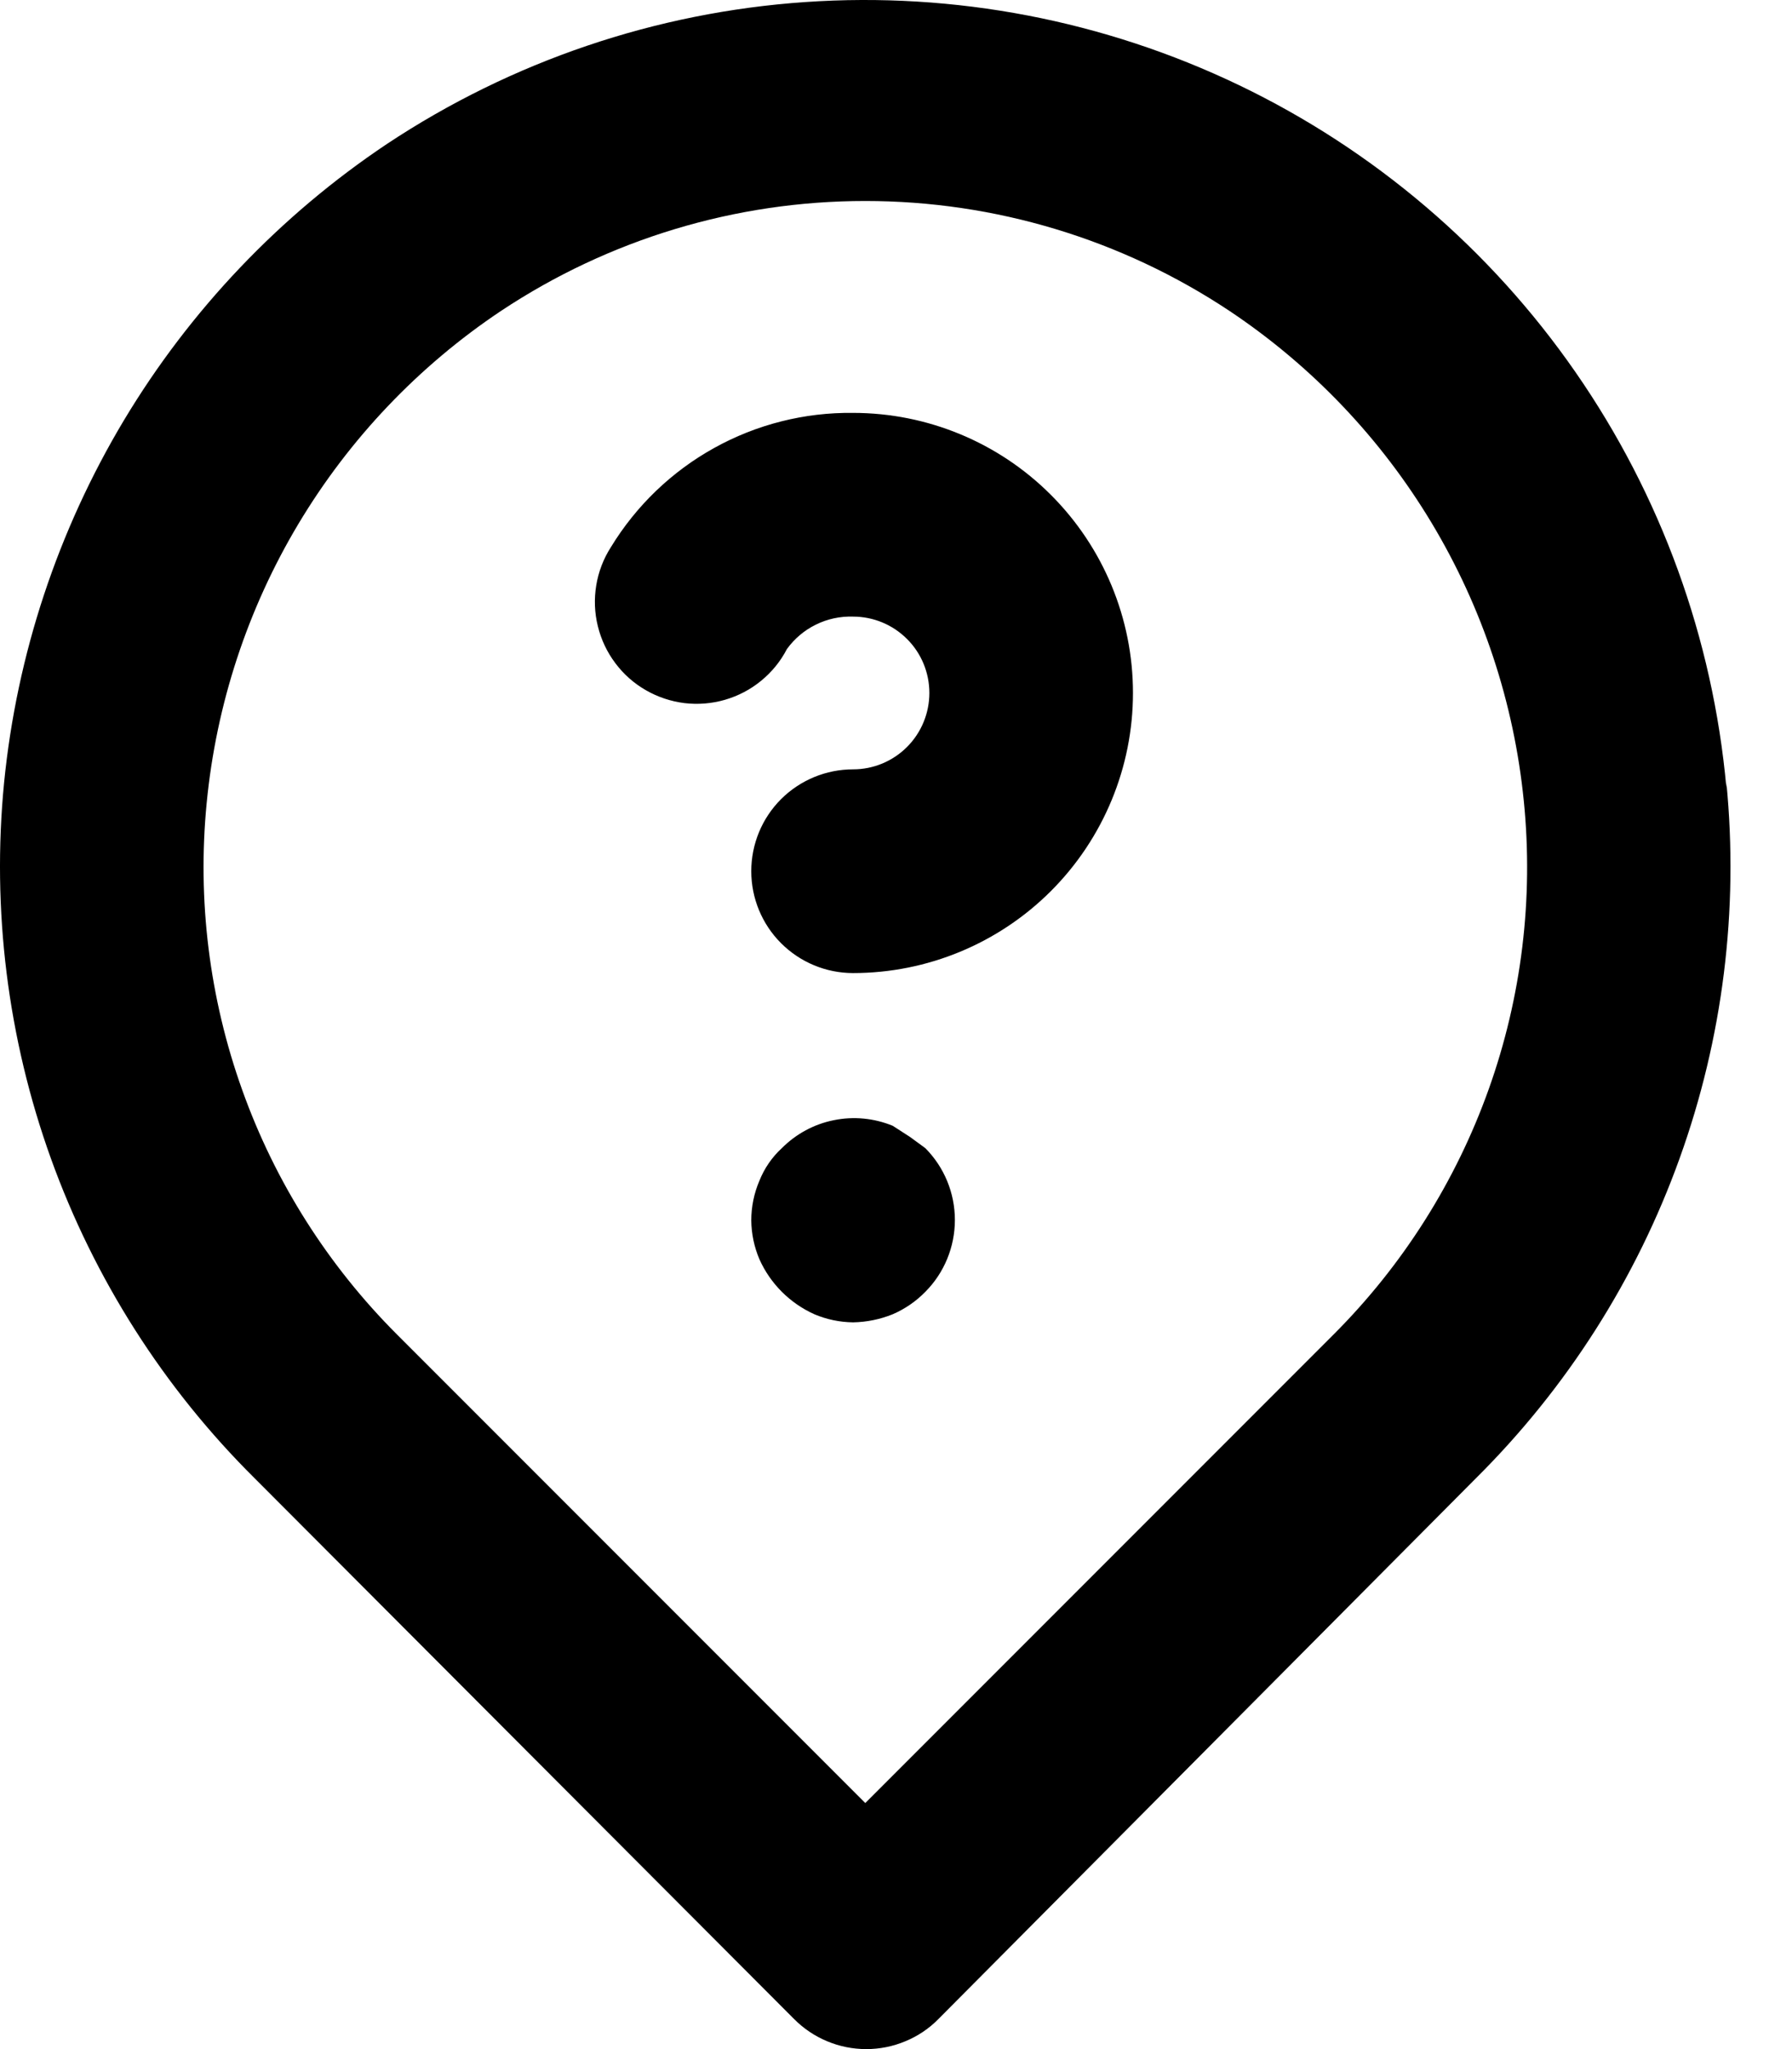 <svg width="21" height="24" viewBox="0 0 21 24" xmlns="http://www.w3.org/2000/svg">
<path d="M10.665 13.317L10.462 13.186C10.243 13.096 10.003 13.073 9.772 13.12C9.54 13.166 9.328 13.281 9.162 13.448C9.046 13.554 8.957 13.685 8.899 13.83C8.836 13.977 8.804 14.135 8.804 14.295C8.806 14.451 8.838 14.605 8.899 14.748C9.027 15.035 9.257 15.264 9.543 15.393C9.687 15.454 9.841 15.486 9.997 15.488C10.156 15.485 10.314 15.453 10.462 15.393C10.605 15.331 10.735 15.242 10.844 15.13C11.066 14.907 11.19 14.604 11.19 14.289C11.19 13.974 11.066 13.672 10.844 13.448L10.665 13.317ZM9.997 4.836C9.427 4.829 8.866 4.971 8.369 5.247C7.871 5.523 7.454 5.924 7.158 6.41C7.071 6.546 7.013 6.698 6.987 6.857C6.961 7.016 6.967 7.178 7.006 7.334C7.044 7.49 7.113 7.637 7.21 7.766C7.306 7.895 7.428 8.003 7.567 8.083C7.707 8.164 7.861 8.215 8.02 8.235C8.18 8.254 8.342 8.241 8.497 8.196C8.651 8.151 8.795 8.076 8.919 7.974C9.044 7.872 9.147 7.746 9.221 7.603C9.309 7.481 9.426 7.382 9.561 7.316C9.696 7.249 9.846 7.217 9.997 7.222C10.234 7.222 10.461 7.316 10.629 7.484C10.797 7.651 10.891 7.879 10.891 8.116C10.891 8.353 10.797 8.581 10.629 8.749C10.461 8.917 10.234 9.011 9.997 9.011C9.68 9.011 9.377 9.137 9.153 9.36C8.929 9.584 8.804 9.887 8.804 10.204C8.804 10.52 8.929 10.823 9.153 11.047C9.377 11.271 9.68 11.397 9.997 11.397C10.867 11.397 11.701 11.051 12.316 10.436C12.931 9.821 13.277 8.986 13.277 8.116C13.277 7.246 12.931 6.412 12.316 5.797C11.701 5.181 10.867 4.836 9.997 4.836ZM20.231 9.226C20.073 7.478 19.464 5.801 18.463 4.359C17.463 2.917 16.105 1.759 14.523 0.999C12.941 0.24 11.188 -0.097 9.437 0.024C7.686 0.144 5.996 0.717 4.533 1.687C3.28 2.525 2.228 3.63 1.452 4.923C0.677 6.217 0.197 7.665 0.048 9.166C-0.098 10.657 0.09 12.161 0.597 13.57C1.105 14.979 1.919 16.258 2.983 17.313L9.305 23.647C9.416 23.759 9.548 23.848 9.693 23.908C9.838 23.969 9.994 24 10.152 24C10.309 24 10.465 23.969 10.61 23.908C10.756 23.848 10.888 23.759 10.998 23.647L17.297 17.313C18.36 16.258 19.175 14.979 19.682 13.57C20.19 12.161 20.377 10.657 20.231 9.166V9.226ZM15.627 15.631L10.14 21.118L4.653 15.631C3.844 14.822 3.224 13.845 2.839 12.768C2.453 11.691 2.311 10.543 2.422 9.405C2.534 8.249 2.901 7.132 3.497 6.136C4.094 5.139 4.904 4.288 5.869 3.643C7.135 2.802 8.62 2.354 10.14 2.354C11.659 2.354 13.145 2.802 14.41 3.643C15.373 4.286 16.181 5.133 16.777 6.125C17.373 7.117 17.742 8.229 17.857 9.381C17.972 10.523 17.832 11.676 17.446 12.757C17.06 13.838 16.439 14.82 15.627 15.631Z"/>
</svg>
